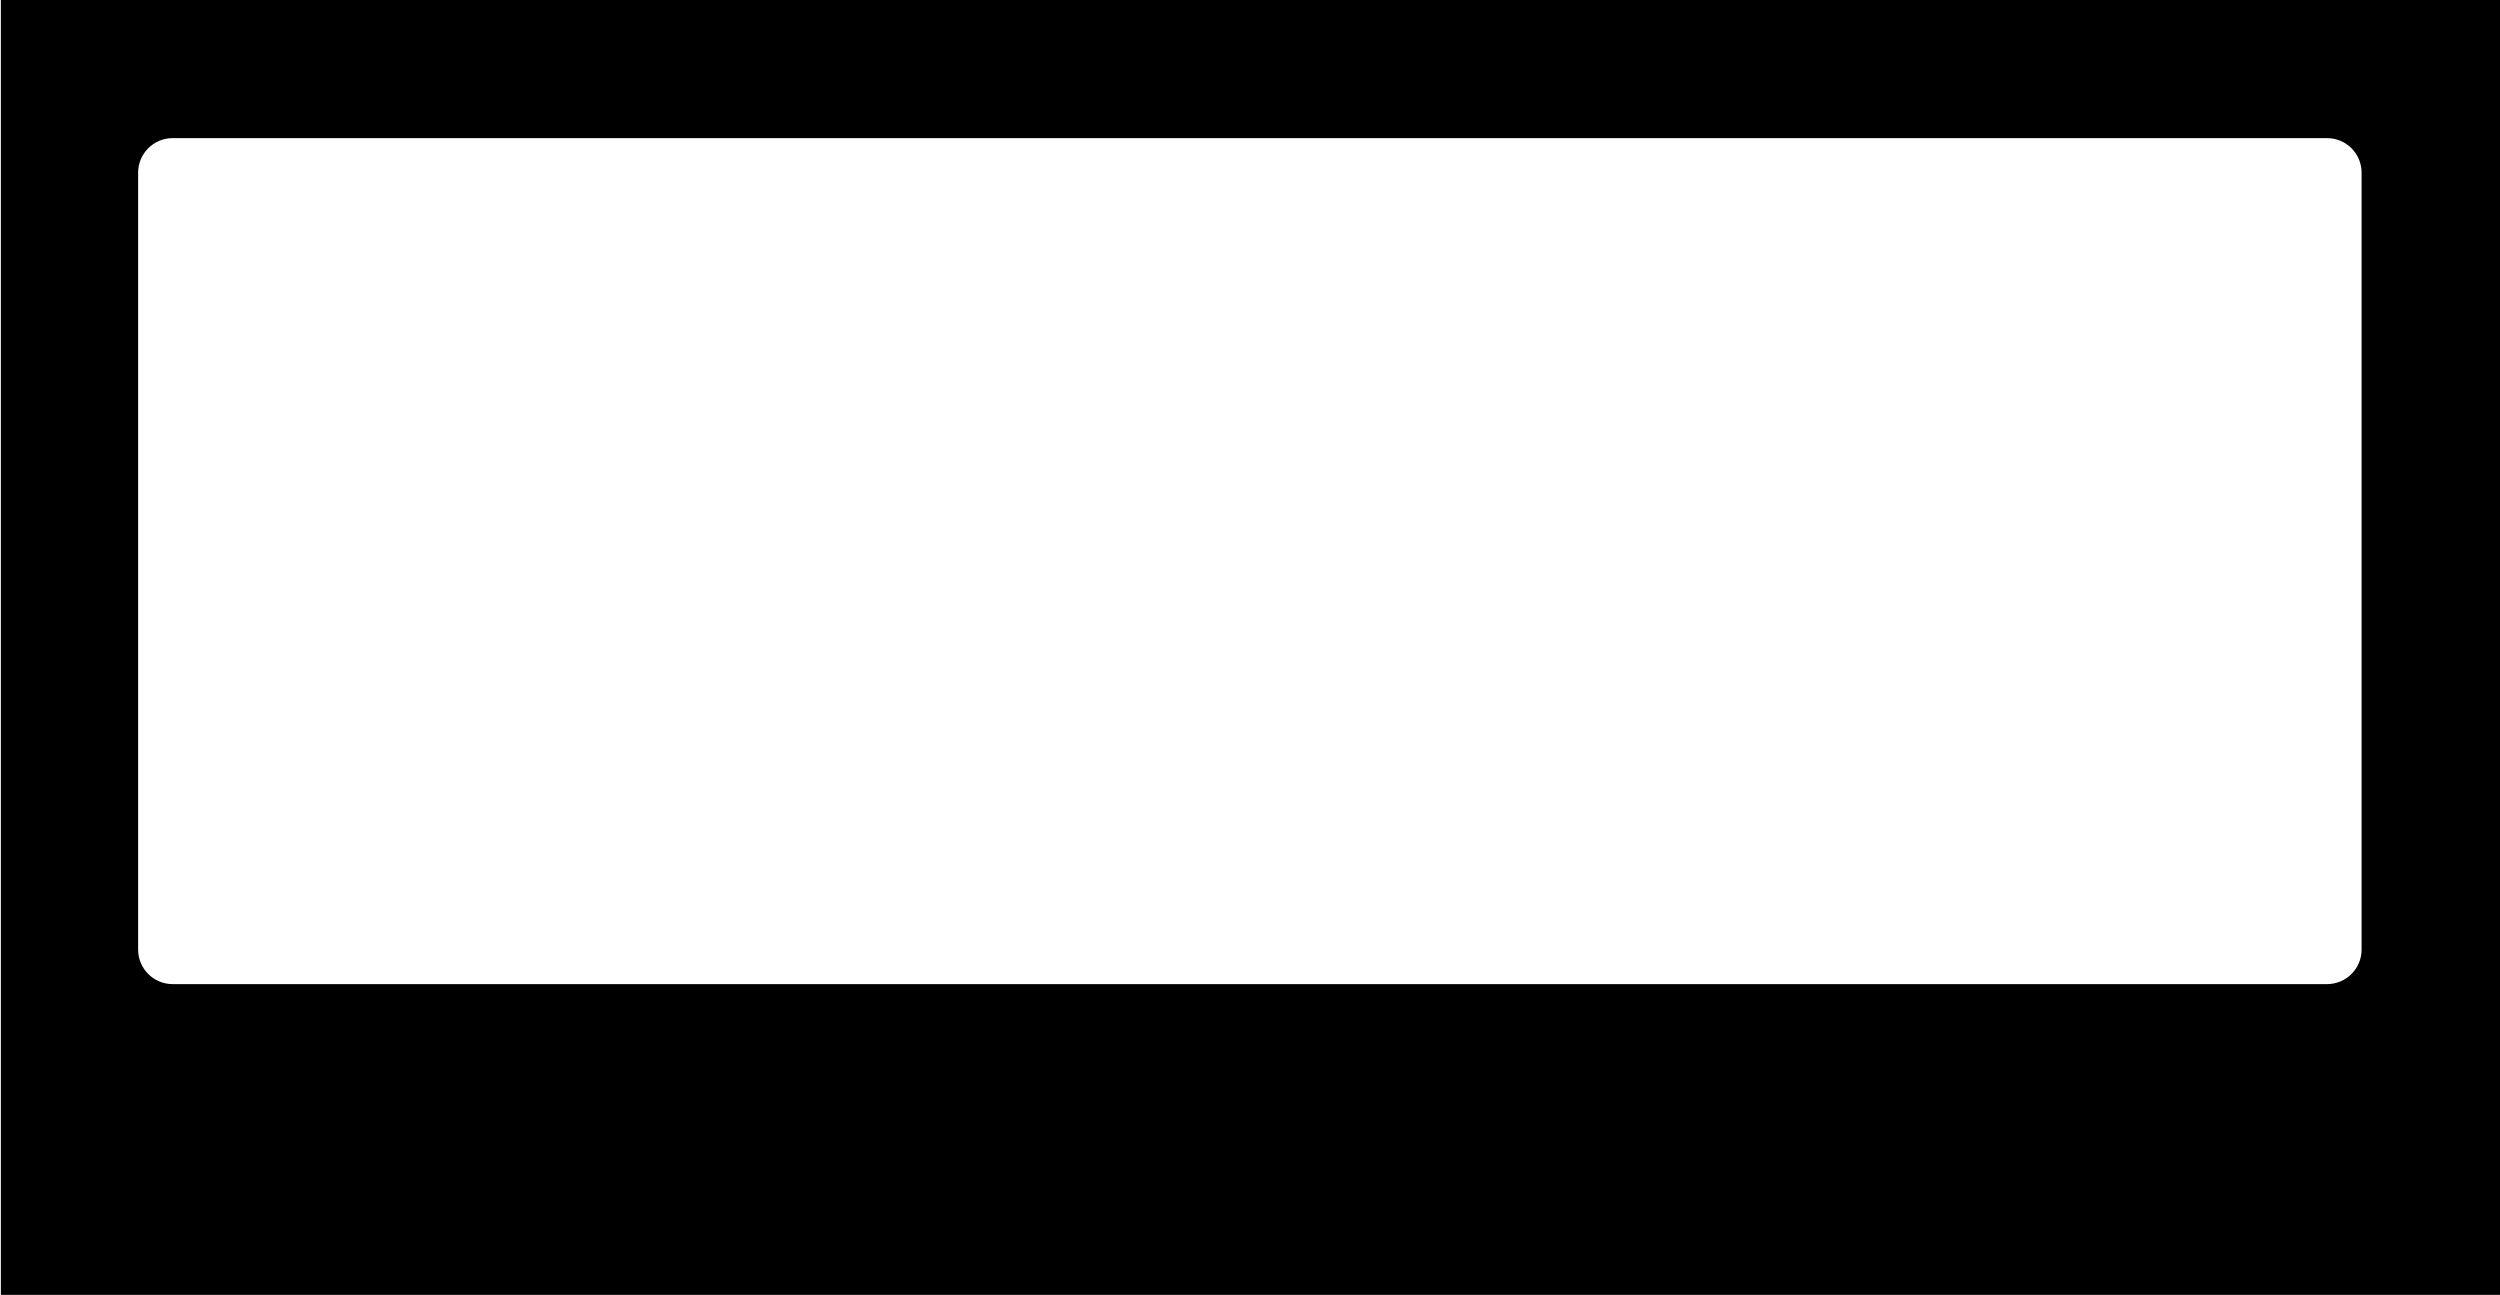<?xml version="1.0" encoding="utf-8"?>
<!-- Generator: Adobe Illustrator 16.0.4, SVG Export Plug-In . SVG Version: 6.00 Build 0)  -->
<!DOCTYPE svg PUBLIC "-//W3C//DTD SVG 1.1//EN" "http://www.w3.org/Graphics/SVG/1.1/DTD/svg11.dtd">
<svg version="1.1" id="Layer_1" xmlns="http://www.w3.org/2000/svg" xmlns:xlink="http://www.w3.org/1999/xlink" x="0px" y="0px"
	 width="1448px" height="750px" viewBox="0 0 1448 750" enable-background="new 0 0 1448 750" xml:space="preserve">
<path d="M0.5,750V0h1448v750H0.5z M1347.834,570c11.046,0,20-8.954,20-20V100c0-11.046-8.954-20-20-20H100c-11.046,0-20,8.954-20,20
	v450c0,11.046,8.954,20,20,20H1347.834z"/>
</svg>
